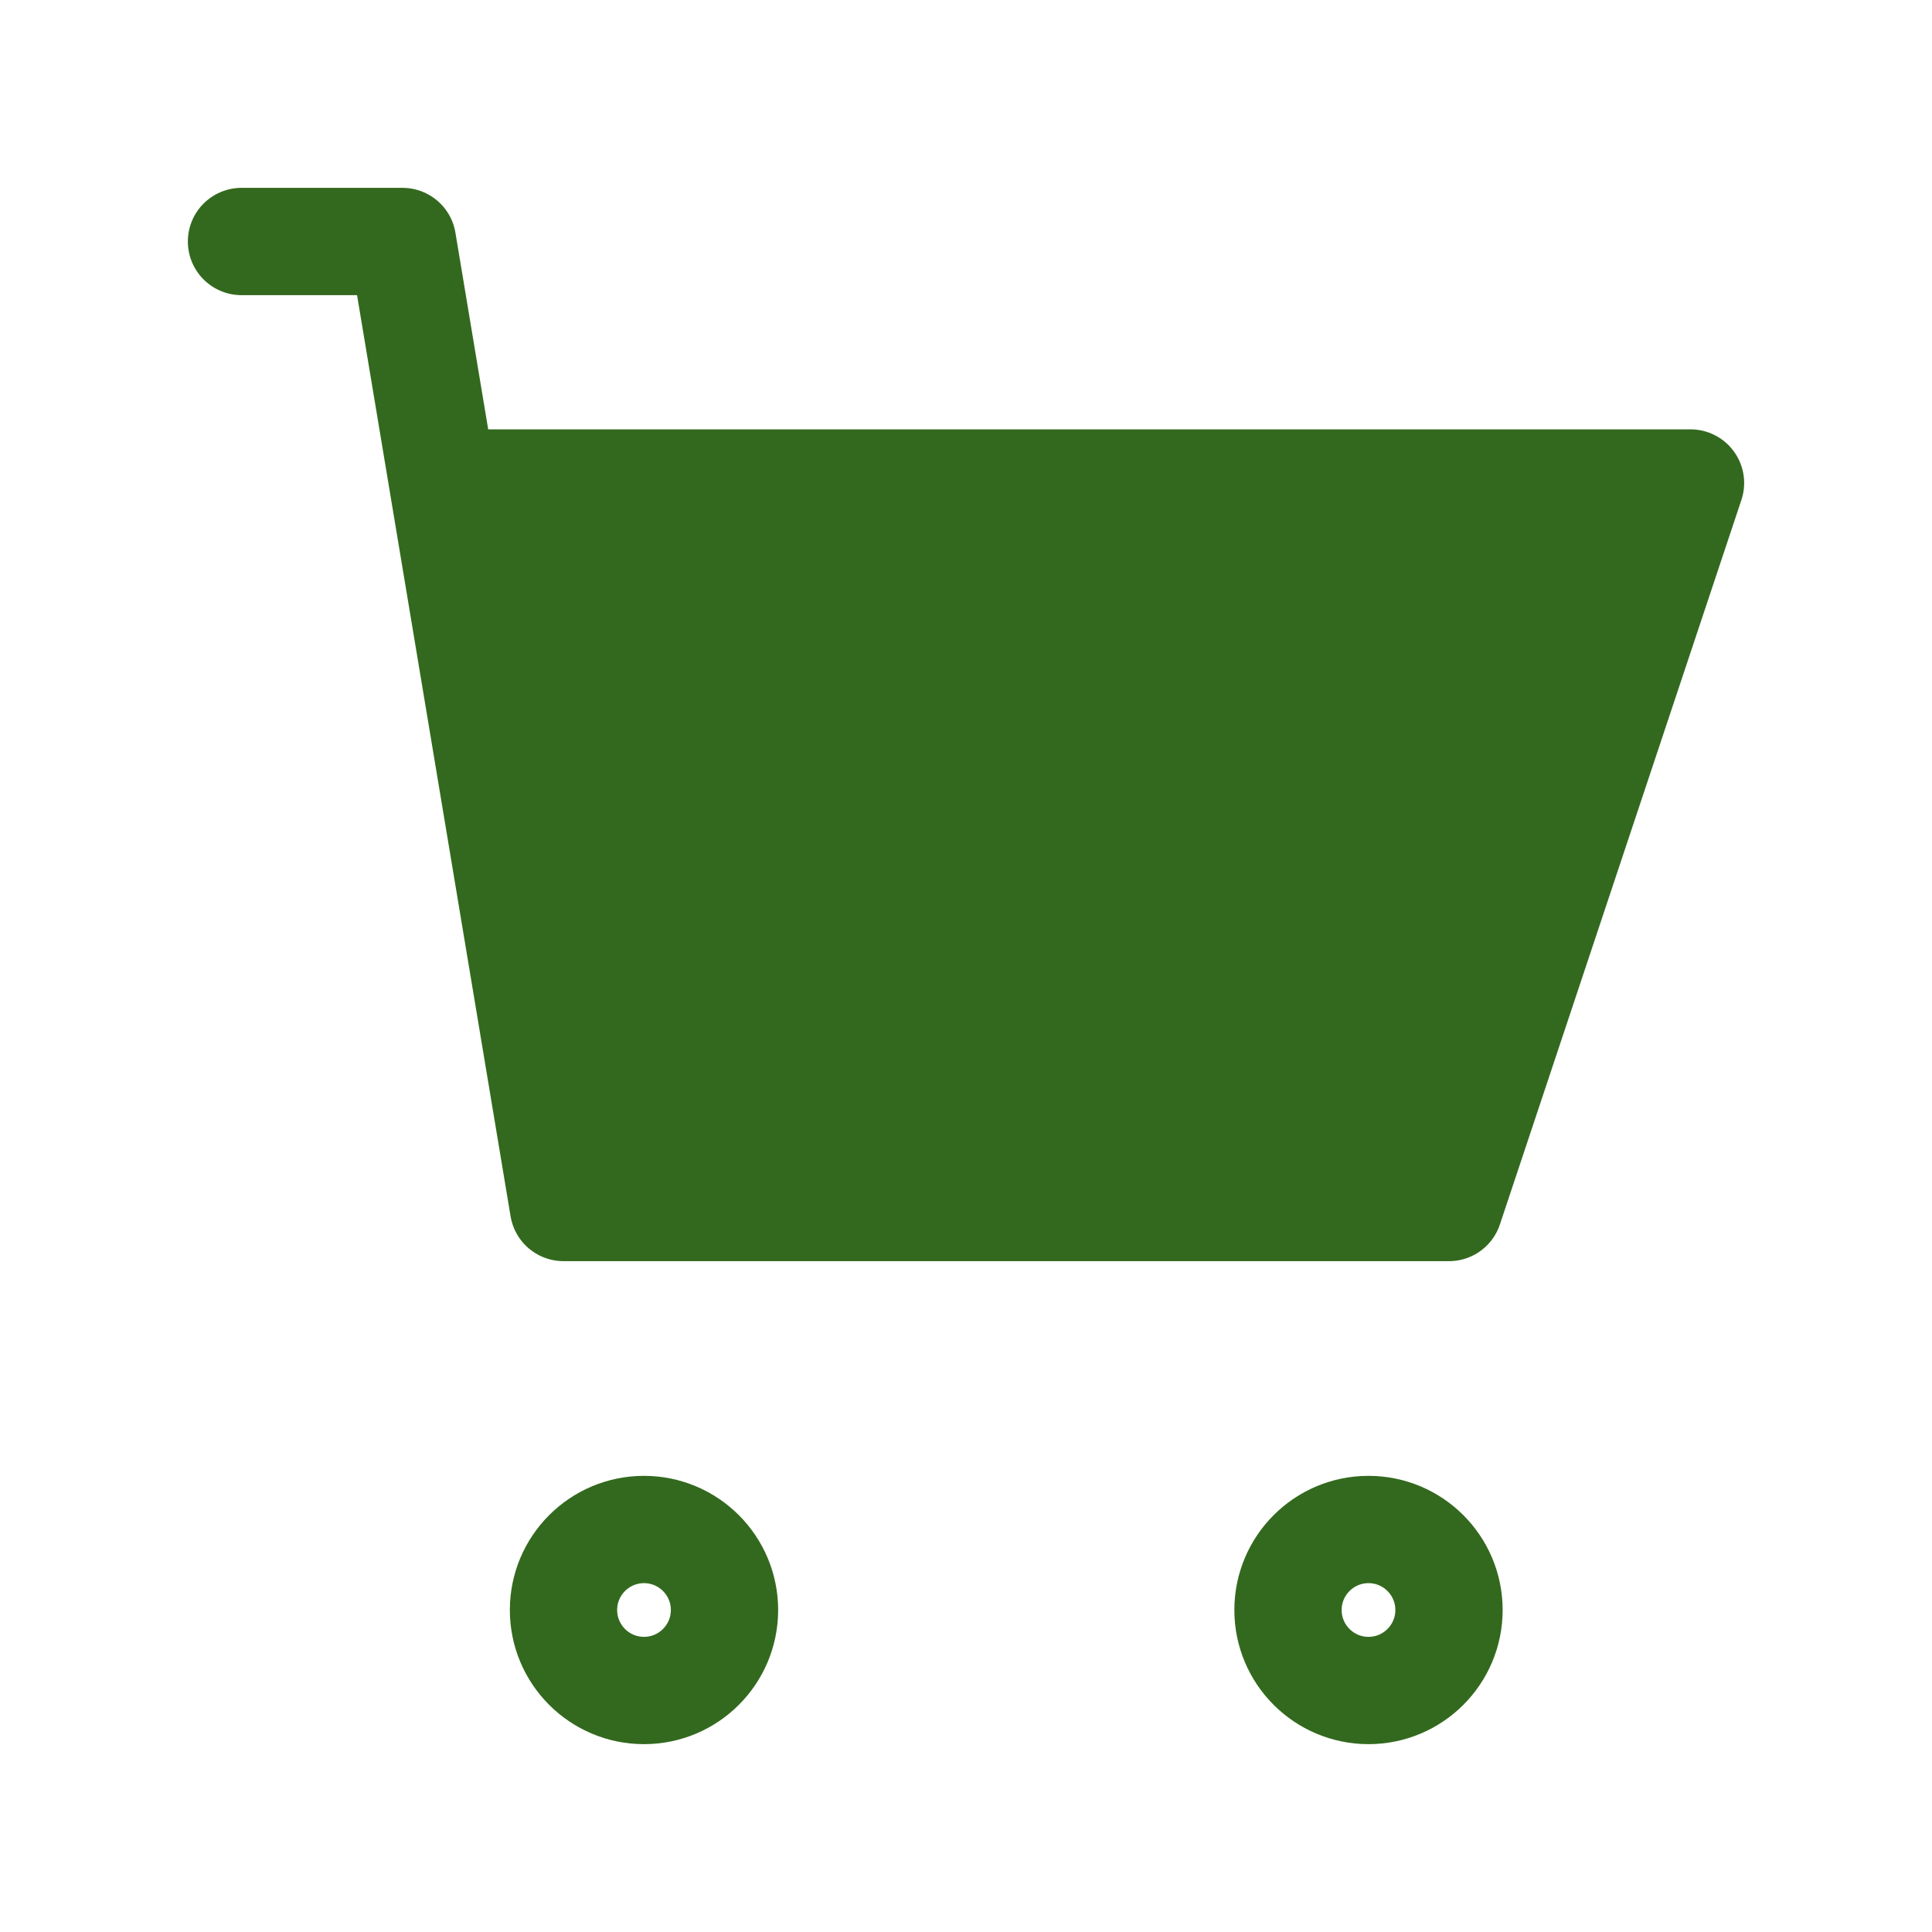 <svg width="24" height="24" viewBox="0 0 24 24" fill="none" xmlns="http://www.w3.org/2000/svg">
<path d="M18 15H7L5.5 6H21L18 15Z" fill="#33691E"/>
<path d="M3 3H5L5.5 6M5.5 6L7 15H18L21 6H5.5Z" stroke="#33691E" stroke-width="1.333" stroke-linecap="round" stroke-linejoin="round"/>
<path d="M8 21C8.552 21 9 20.552 9 20C9 19.448 8.552 19 8 19C7.448 19 7 19.448 7 20C7 20.552 7.448 21 8 21Z" stroke="#33691E" stroke-width="1.333" stroke-linecap="round" stroke-linejoin="round"/>
<path d="M17 21C17.552 21 18 20.552 18 20C18 19.448 17.552 19 17 19C16.448 19 16 19.448 16 20C16 20.552 16.448 21 17 21Z" stroke="#33691E" stroke-width="1.333" stroke-linecap="round" stroke-linejoin="round"/>
</svg>
